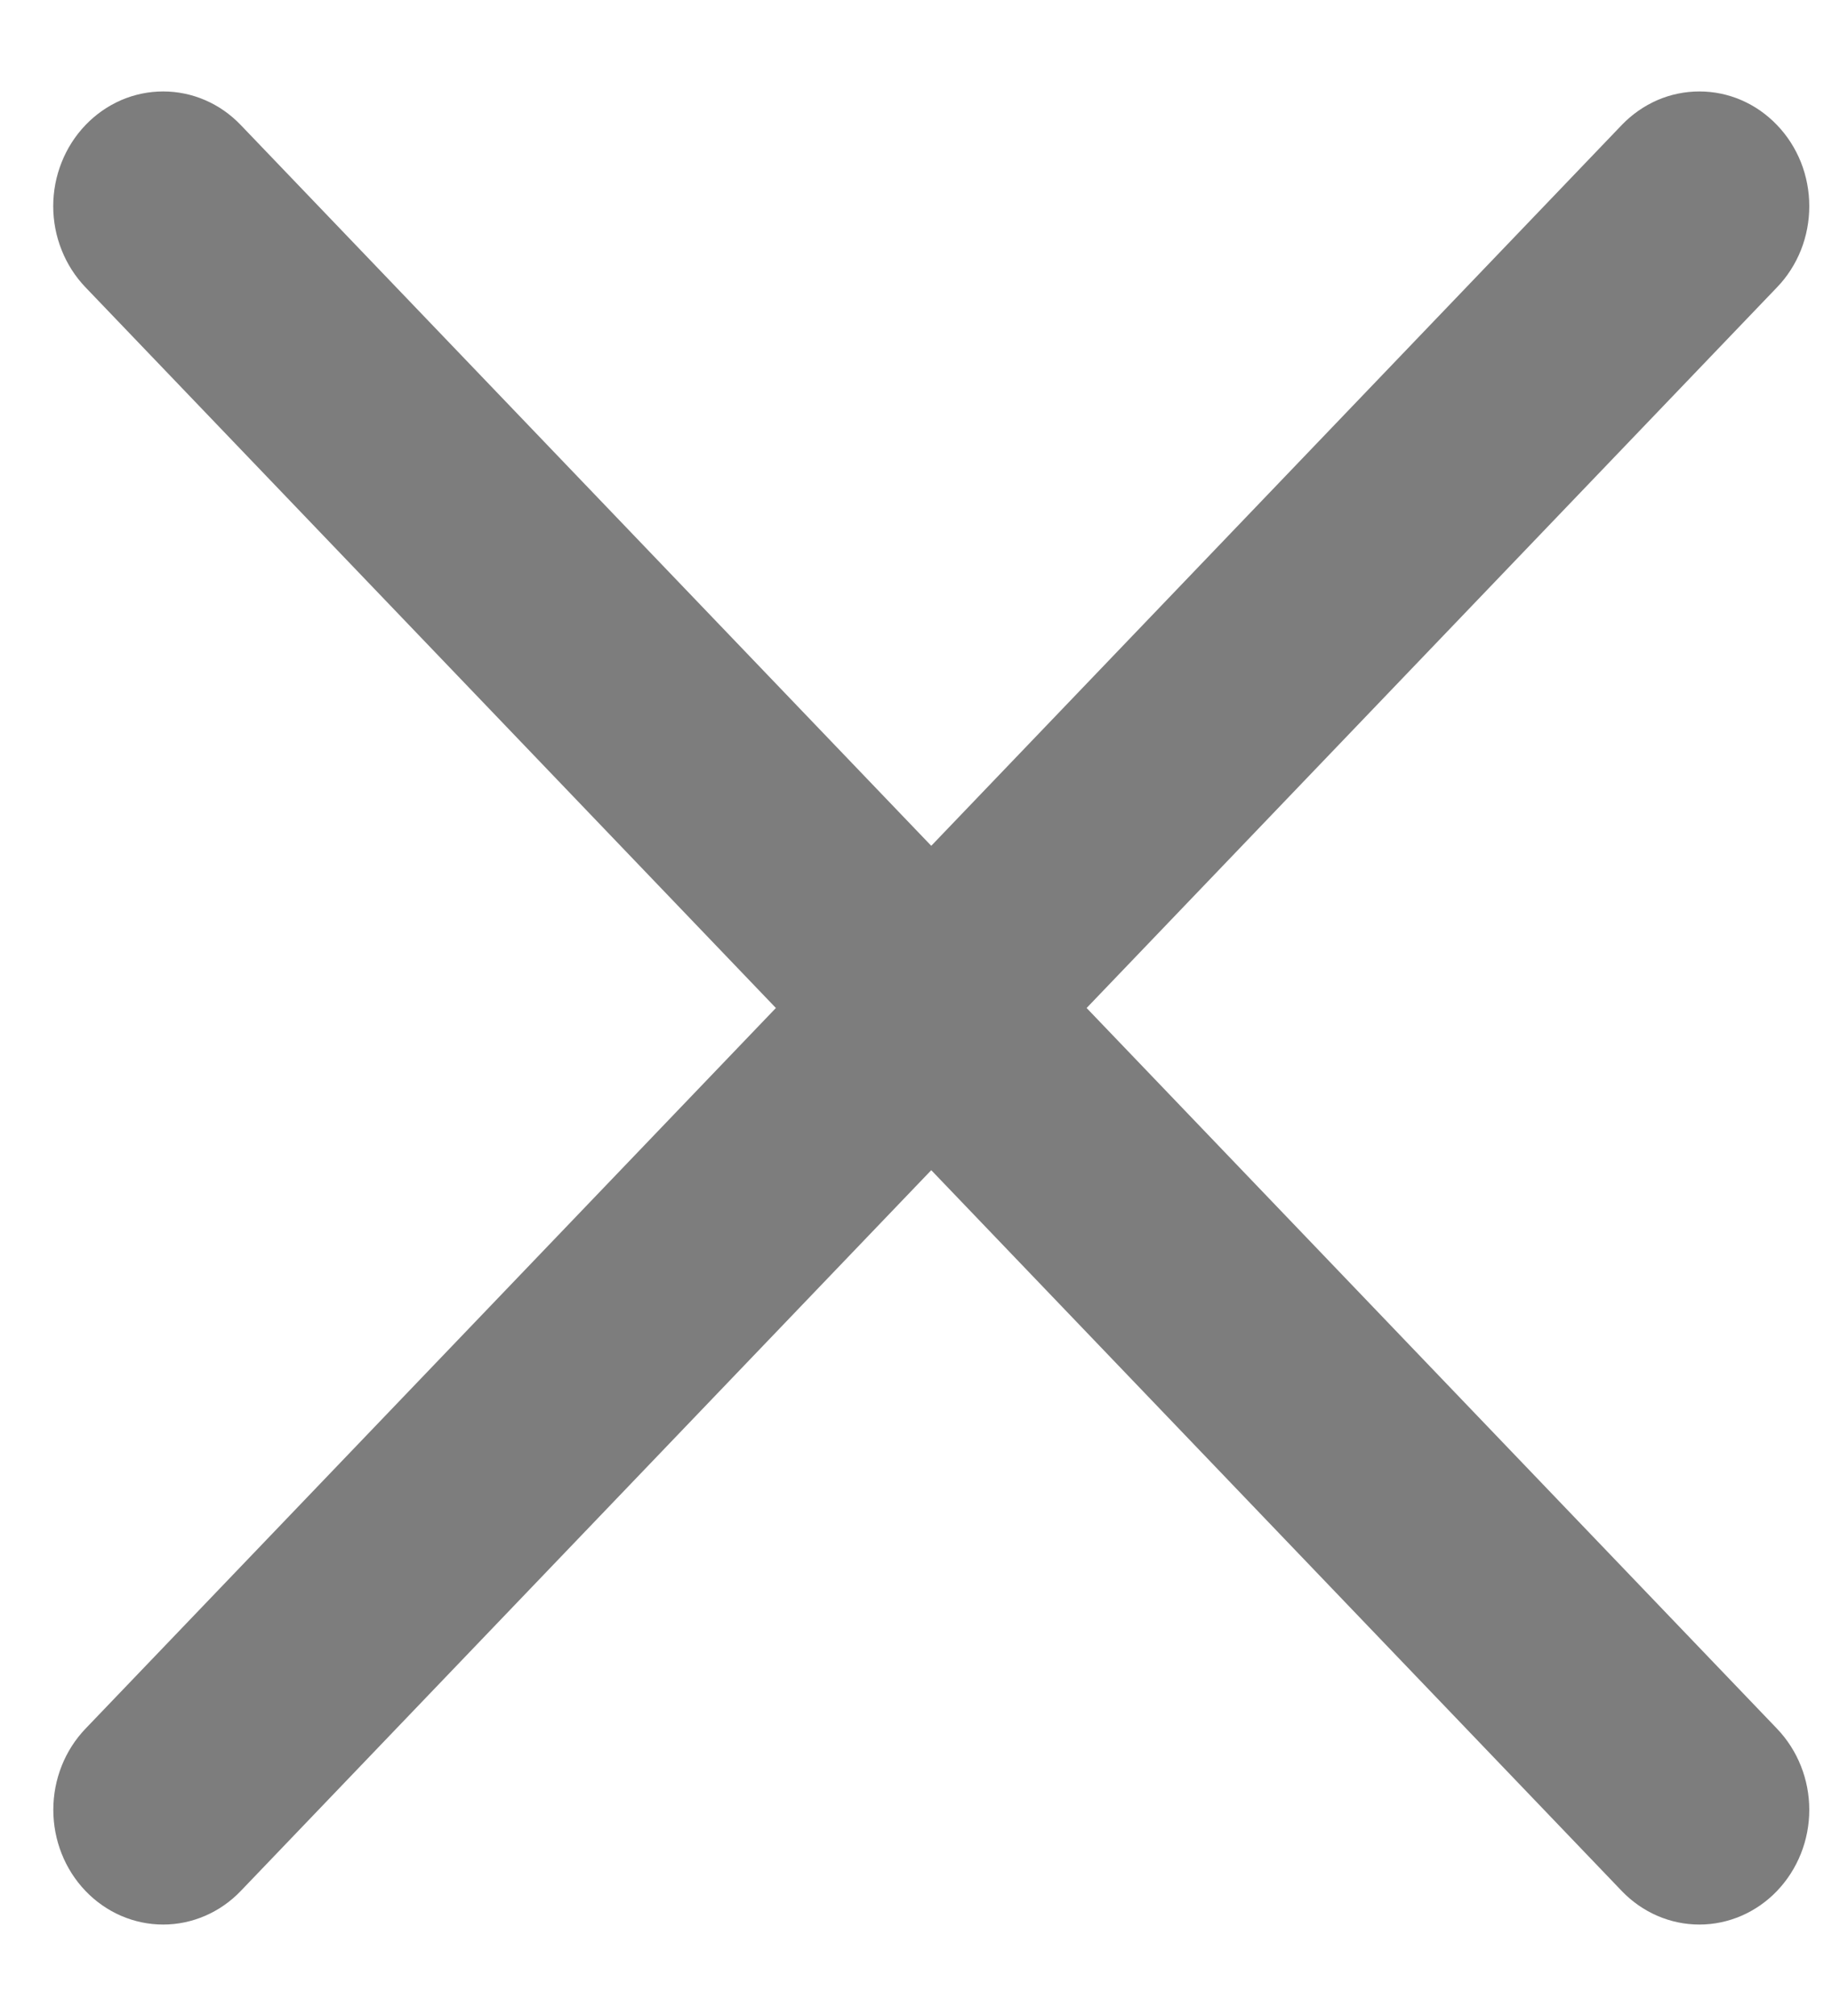 <svg width="20" height="22" viewBox="0 0 20 22" fill="none" xmlns="http://www.w3.org/2000/svg">
<path fill-rule="evenodd" clip-rule="evenodd" d="M19.4 1.365C19.512 1.481 19.6 1.619 19.661 1.771C19.721 1.923 19.752 2.086 19.752 2.25C19.752 2.414 19.721 2.577 19.661 2.729C19.6 2.881 19.512 3.019 19.4 3.135L2.629 20.635C2.404 20.87 2.099 21.002 1.781 21.002C1.463 21.002 1.158 20.87 0.933 20.635C0.708 20.4 0.582 20.082 0.582 19.75C0.582 19.418 0.708 19.1 0.933 18.865L17.704 1.365C17.815 1.249 17.948 1.156 18.093 1.093C18.238 1.03 18.395 0.998 18.552 0.998C18.71 0.998 18.866 1.03 19.011 1.093C19.157 1.156 19.289 1.249 19.4 1.365Z" fill="#7D7D7D"/>
<path fill-rule="evenodd" clip-rule="evenodd" d="M0.933 1.365C0.822 1.481 0.733 1.619 0.673 1.771C0.612 1.923 0.581 2.086 0.581 2.25C0.581 2.414 0.612 2.577 0.673 2.729C0.733 2.881 0.822 3.019 0.933 3.135L17.704 20.635C17.929 20.87 18.234 21.002 18.552 21.002C18.87 21.002 19.175 20.87 19.4 20.635C19.625 20.4 19.752 20.082 19.752 19.75C19.752 19.418 19.625 19.1 19.4 18.865L2.629 1.365C2.518 1.249 2.386 1.156 2.24 1.093C2.095 1.03 1.939 0.998 1.781 0.998C1.624 0.998 1.468 1.03 1.322 1.093C1.177 1.156 1.044 1.249 0.933 1.365Z" fill="#7D7D7D"/>
</svg>
